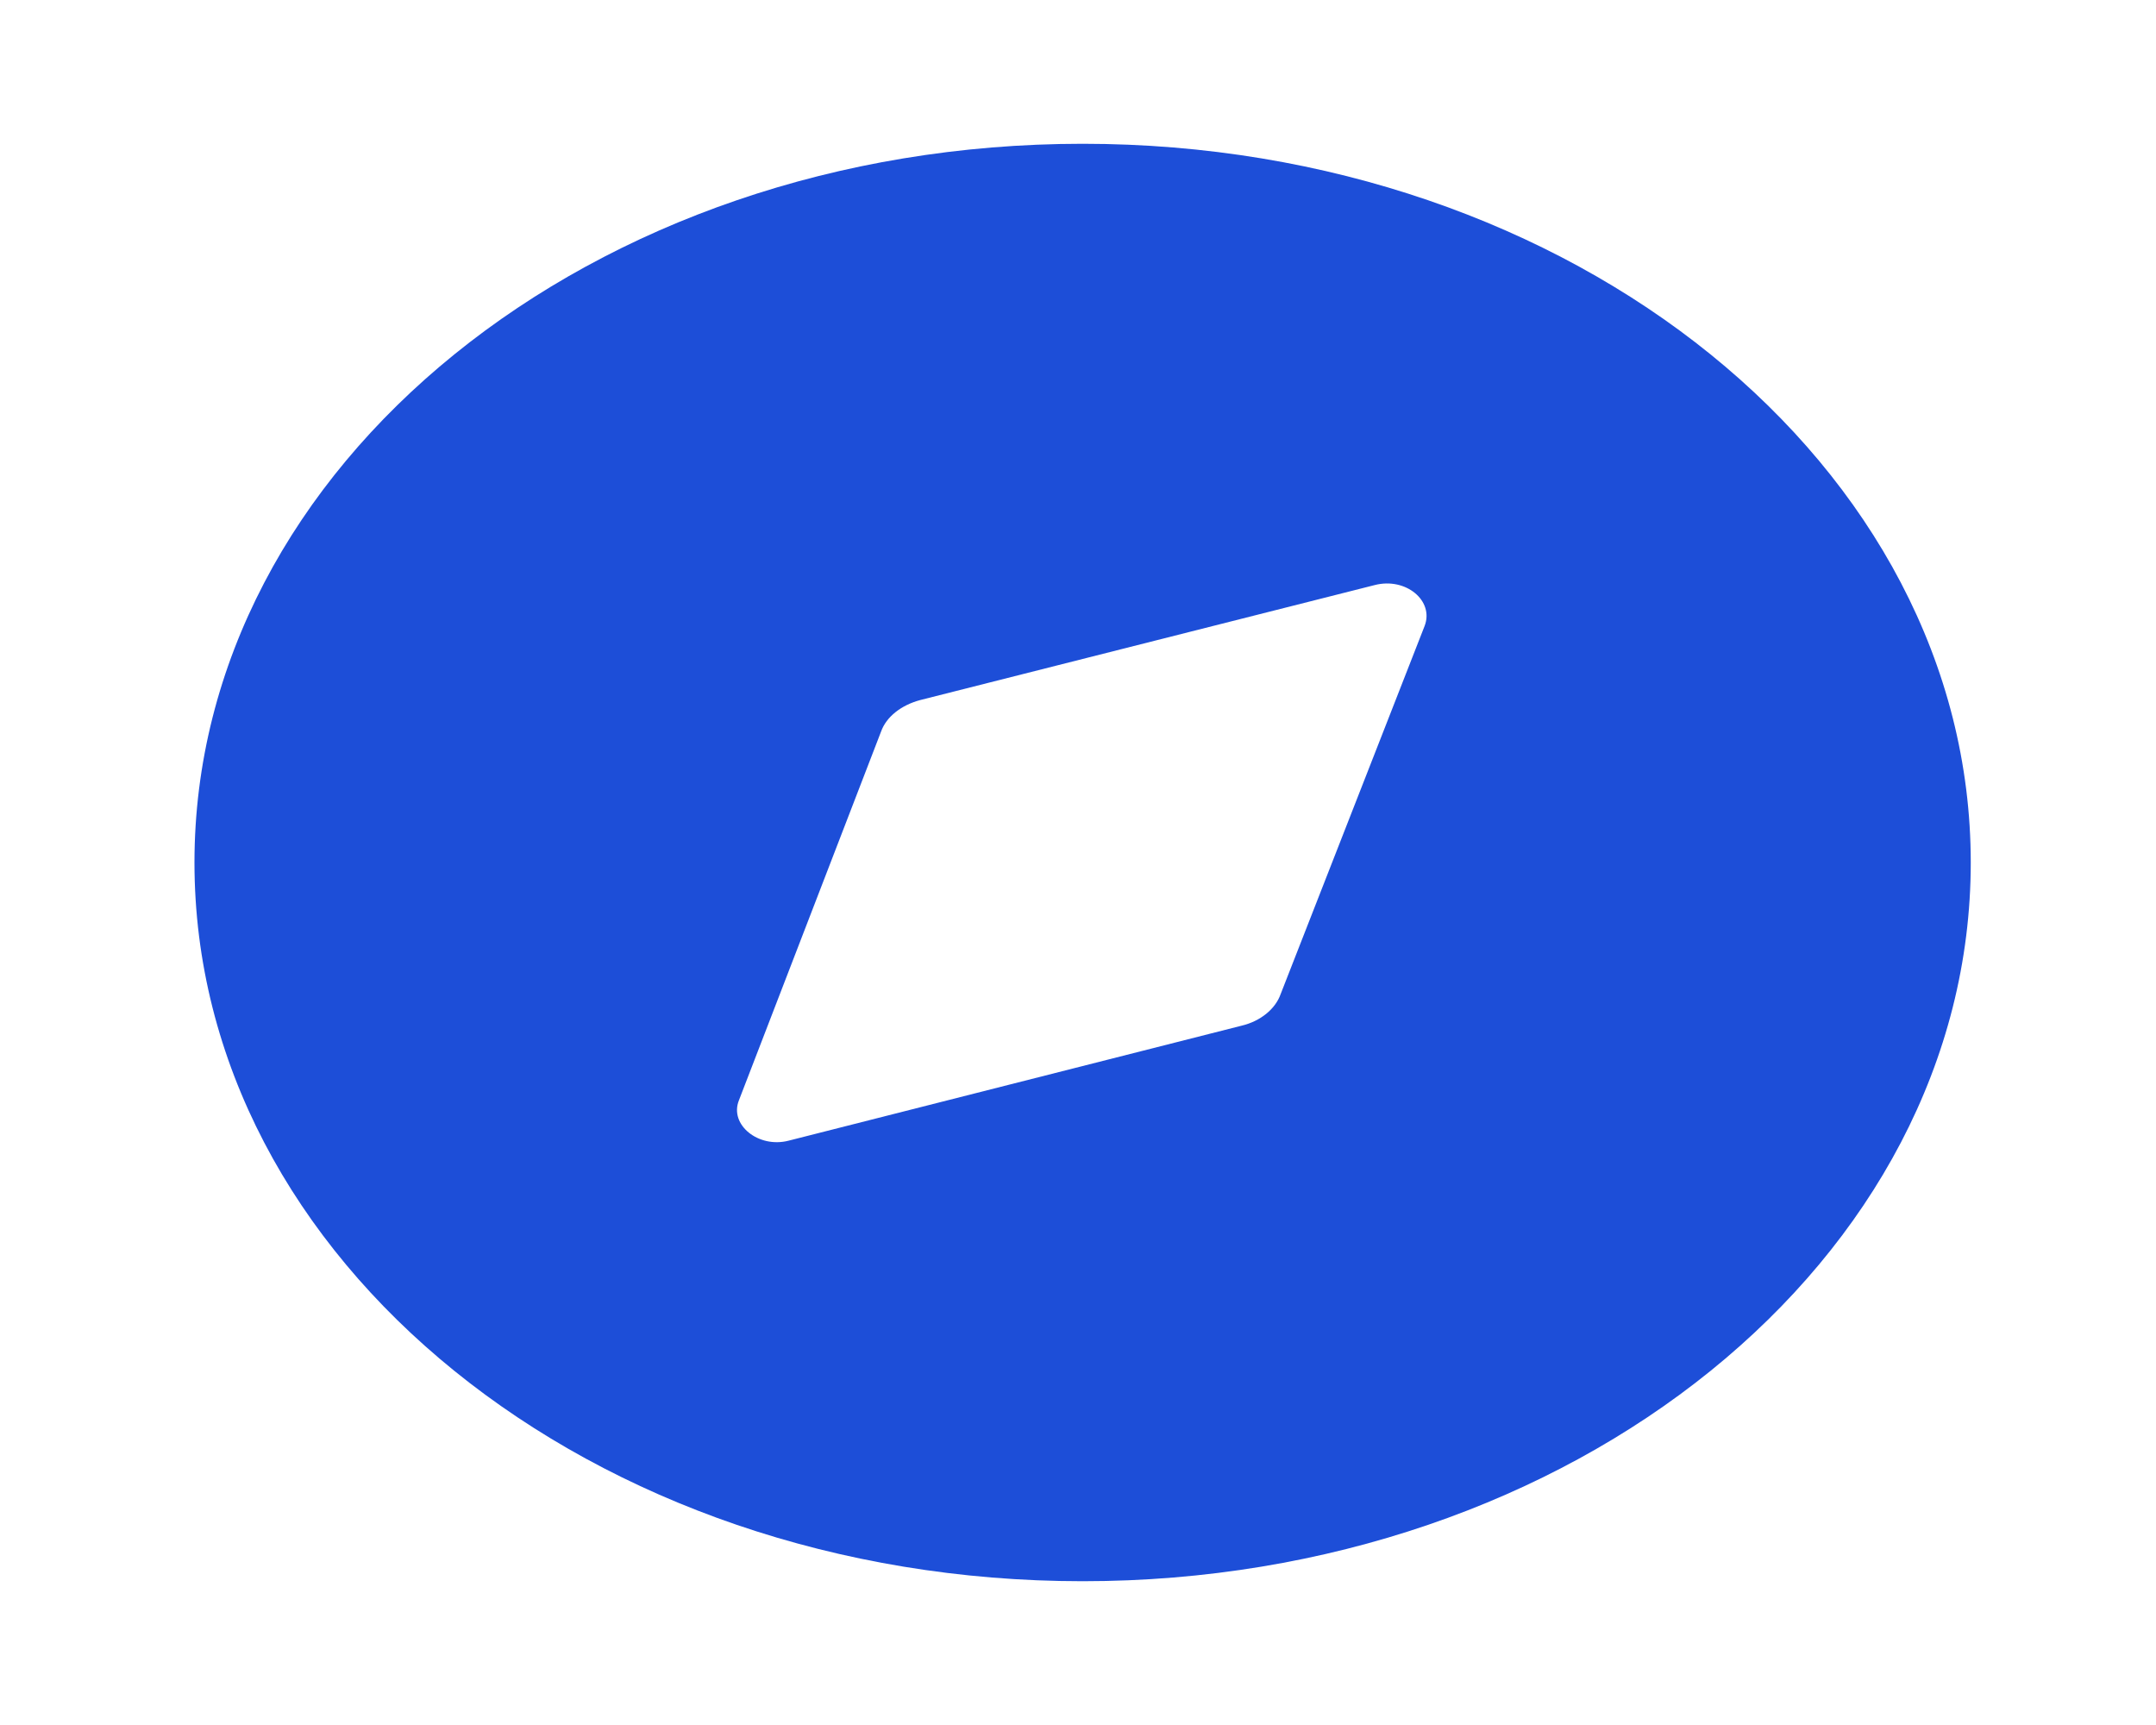 <svg width="25" height="20" viewBox="0 0 25 20" fill="none" xmlns="http://www.w3.org/2000/svg">
<path d="M12.554 1.667C18.238 1.667 22.852 5.4 22.852 10C22.852 14.608 18.238 18.333 12.554 18.333C6.859 18.333 2.255 14.608 2.255 10C2.255 5.4 6.859 1.667 12.554 1.667ZM16.519 7.258C16.632 6.966 16.302 6.691 15.942 6.783L10.669 8.117C10.453 8.175 10.278 8.308 10.216 8.483L8.568 12.758C8.455 13.041 8.795 13.316 9.145 13.225L14.397 11.892C14.613 11.841 14.789 11.7 14.85 11.525L16.519 7.258Z" fill="#1D4ED8"/>
</svg>
